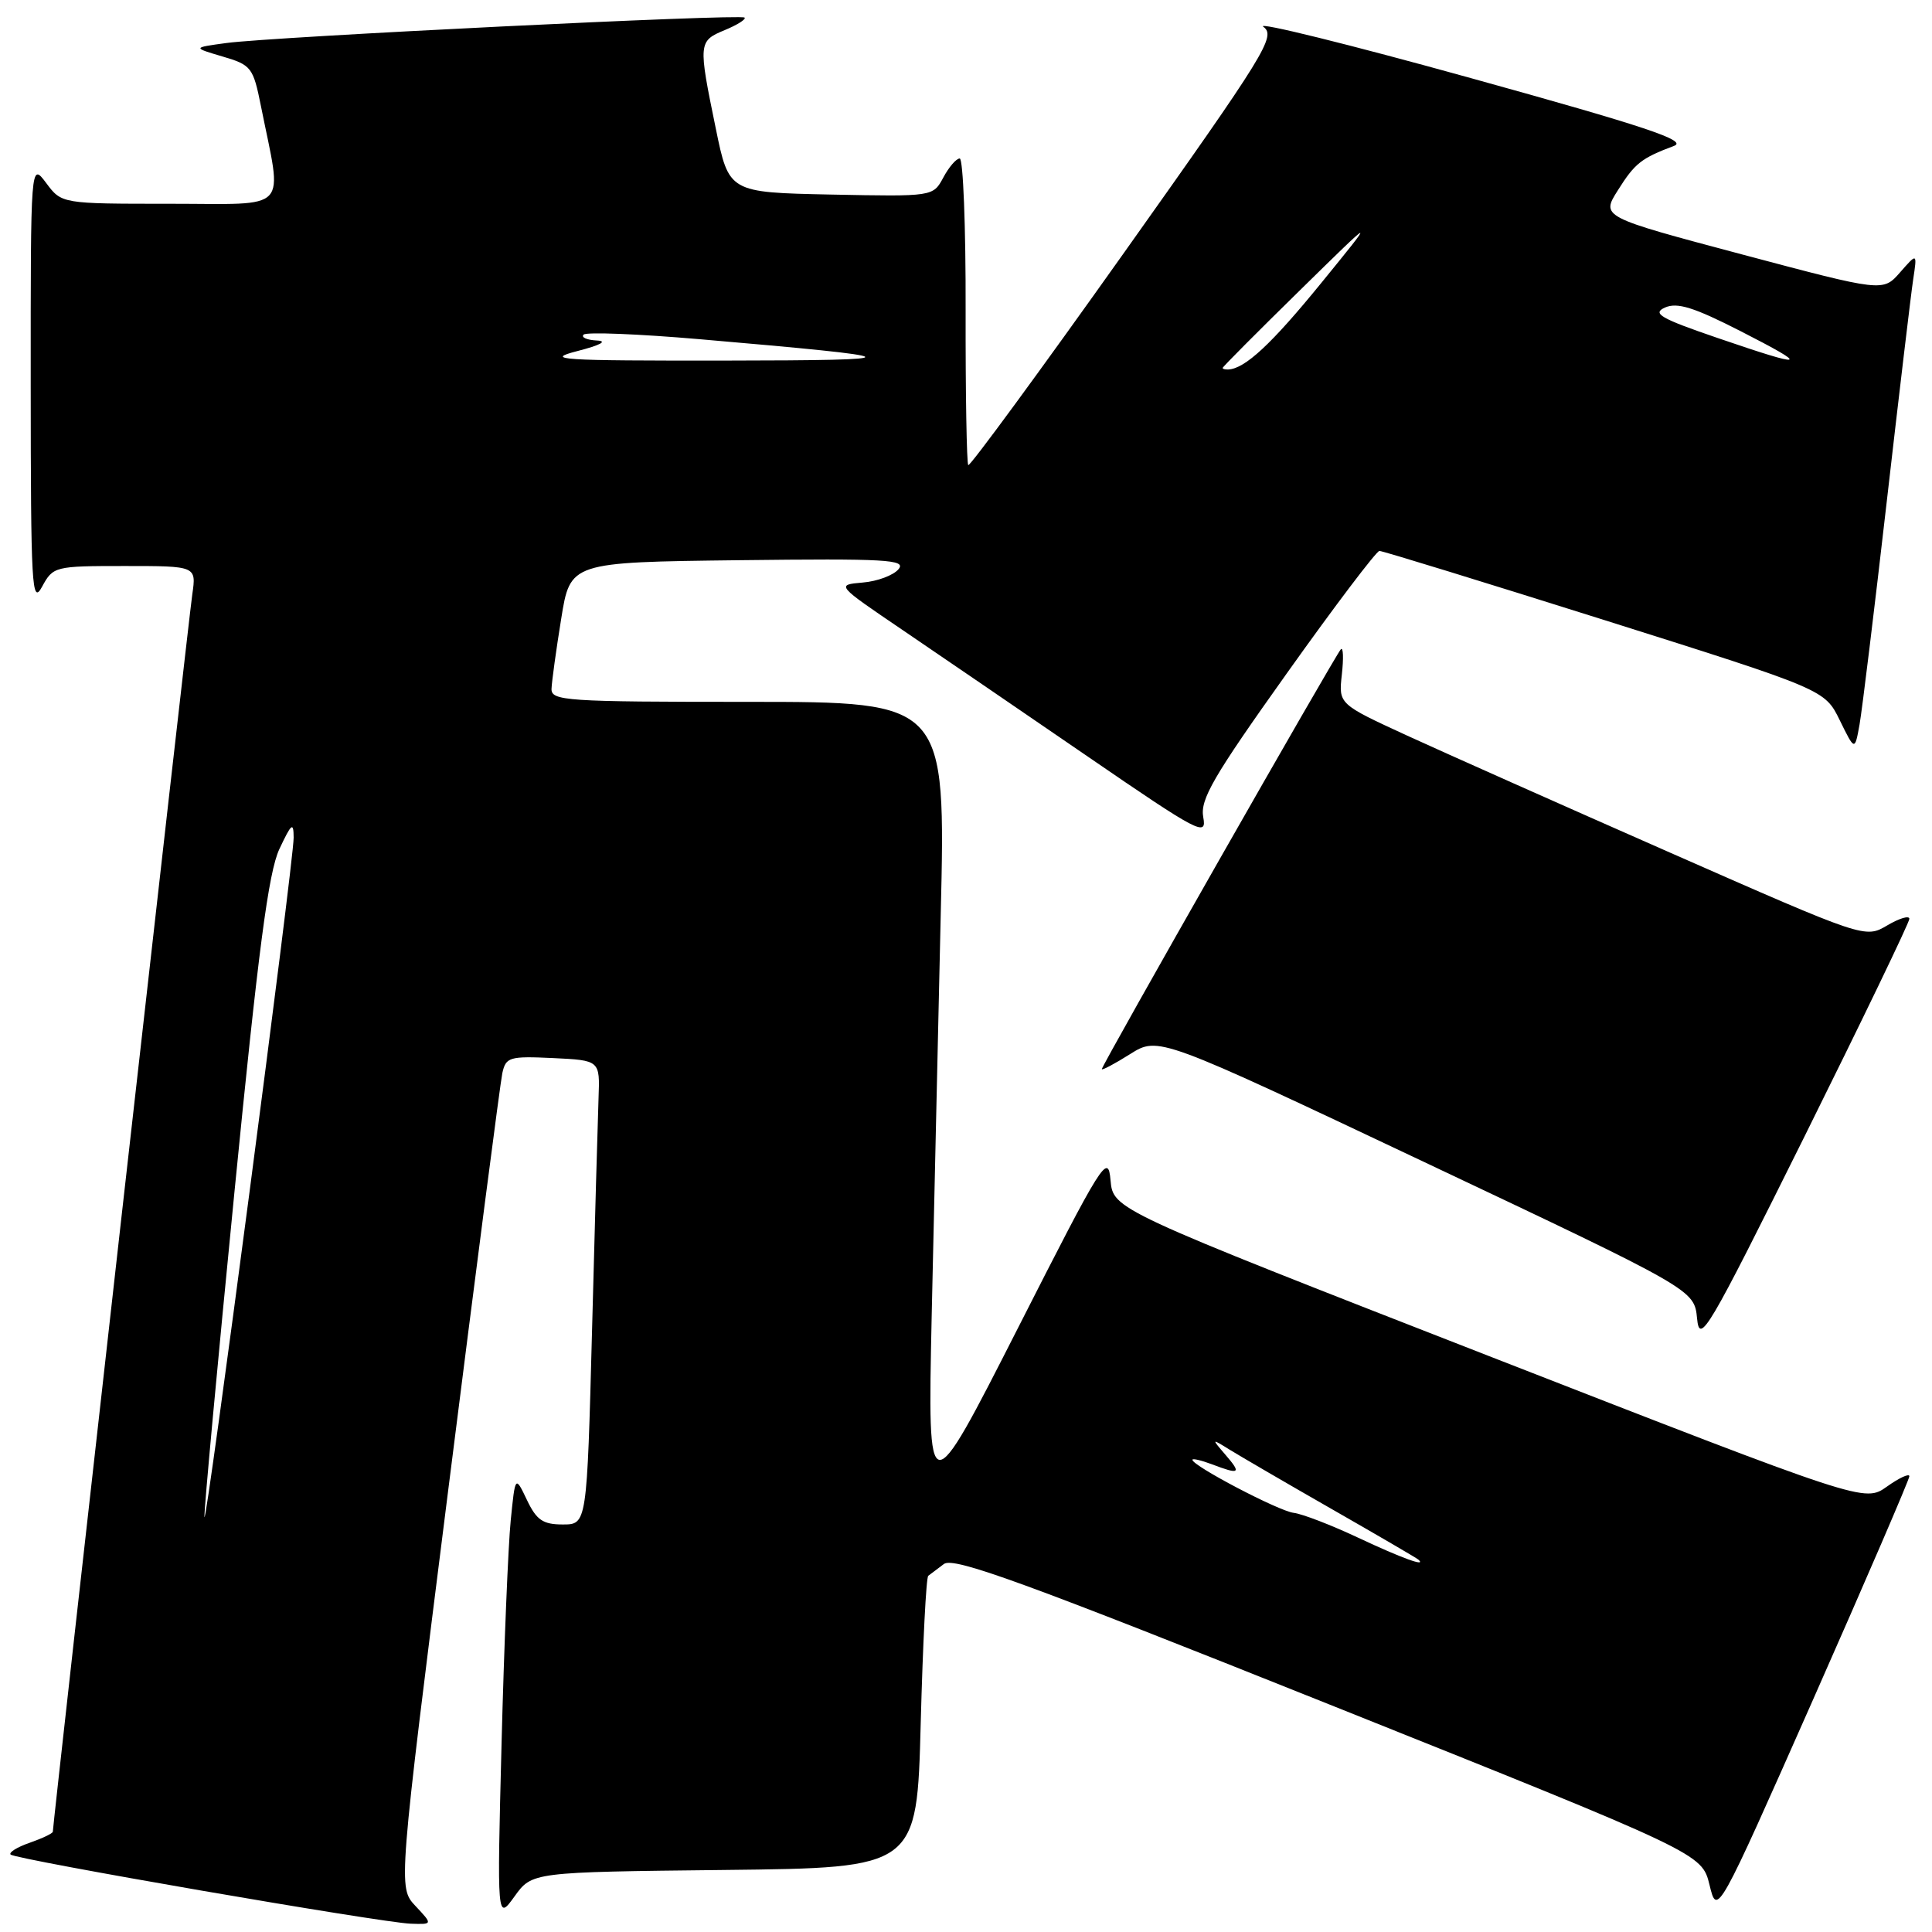 <?xml version="1.0" encoding="UTF-8" standalone="no"?>
<!DOCTYPE svg PUBLIC "-//W3C//DTD SVG 1.1//EN" "http://www.w3.org/Graphics/SVG/1.1/DTD/svg11.dtd" >
<svg xmlns="http://www.w3.org/2000/svg" xmlns:xlink="http://www.w3.org/1999/xlink" version="1.1" viewBox="0 0 256 256">
 <g >
 <path fill="currentColor"
d=" M 55.05 252.55 C 52.75 250.10 52.75 250.10 59.41 197.30 C 63.07 168.26 66.29 143.47 66.56 142.20 C 67.03 140.07 67.49 139.93 73.28 140.20 C 79.50 140.50 79.50 140.50 79.31 145.50 C 79.21 148.25 78.82 162.09 78.45 176.25 C 77.77 202.00 77.77 202.00 74.57 202.00 C 71.94 202.00 71.09 201.42 69.82 198.75 C 68.27 195.50 68.27 195.50 67.67 201.50 C 67.34 204.80 66.79 218.07 66.46 231.00 C 65.86 254.50 65.86 254.50 68.18 251.28 C 70.50 248.06 70.50 248.06 96.00 247.78 C 121.50 247.50 121.50 247.50 122.00 228.33 C 122.28 217.79 122.72 209.00 123.00 208.80 C 123.28 208.60 124.21 207.90 125.07 207.24 C 126.36 206.26 135.62 209.64 176.07 225.82 C 225.50 245.59 225.50 245.59 226.52 249.76 C 227.53 253.92 227.53 253.92 240.27 225.14 C 247.27 209.31 253.00 196.02 253.00 195.61 C 253.00 195.20 251.66 195.82 250.03 196.98 C 247.06 199.09 247.06 199.09 197.28 179.68 C 147.50 160.26 147.50 160.26 147.15 156.38 C 146.83 152.72 146.12 153.85 134.87 176.00 C 122.92 199.50 122.92 199.50 123.45 174.50 C 123.75 160.75 124.29 136.79 124.65 121.25 C 125.32 93.00 125.32 93.00 99.16 93.00 C 74.88 93.00 73.01 92.87 73.08 91.25 C 73.12 90.29 73.69 86.12 74.36 82.00 C 75.56 74.50 75.56 74.50 97.92 74.23 C 117.45 74.00 120.12 74.15 119.06 75.42 C 118.39 76.23 116.26 77.03 114.31 77.19 C 110.78 77.50 110.78 77.50 119.64 83.51 C 124.51 86.82 135.58 94.38 144.24 100.32 C 158.88 110.36 159.93 110.91 159.44 108.30 C 159.00 105.94 160.72 102.97 170.49 89.25 C 176.85 80.31 182.39 73.00 182.78 73.00 C 183.18 72.99 196.61 77.13 212.64 82.18 C 241.79 91.38 241.79 91.38 243.78 95.44 C 245.77 99.50 245.77 99.50 246.40 96.00 C 246.74 94.08 248.36 80.80 250.00 66.50 C 251.64 52.20 253.22 38.92 253.51 37.00 C 254.04 33.50 254.04 33.50 251.77 36.09 C 249.50 38.68 249.50 38.68 230.82 33.71 C 212.14 28.74 212.14 28.74 214.39 25.19 C 216.63 21.63 217.48 20.96 221.82 19.33 C 223.66 18.64 218.11 16.78 194.86 10.34 C 178.75 5.87 166.40 2.82 167.40 3.55 C 169.11 4.80 167.78 6.95 148.96 33.46 C 137.81 49.17 128.51 61.84 128.30 61.63 C 128.09 61.42 127.93 52.19 127.95 41.12 C 127.98 30.05 127.62 21.00 127.17 21.00 C 126.71 21.00 125.73 22.14 124.99 23.53 C 123.63 26.05 123.63 26.05 110.11 25.78 C 96.58 25.50 96.58 25.50 94.84 17.00 C 92.51 5.68 92.53 5.44 96.03 3.99 C 97.70 3.30 98.88 2.55 98.66 2.33 C 98.15 1.82 36.11 4.87 30.00 5.70 C 25.50 6.31 25.50 6.31 29.50 7.49 C 33.31 8.61 33.55 8.93 34.58 14.08 C 37.43 28.32 38.66 27.00 22.52 27.00 C 8.17 27.00 8.17 27.00 6.12 24.25 C 4.06 21.50 4.06 21.50 4.07 51.00 C 4.08 77.72 4.22 80.24 5.57 77.75 C 7.04 75.05 7.23 75.00 16.54 75.00 C 26.02 75.00 26.02 75.00 25.48 78.75 C 24.99 82.07 7.00 241.73 7.00 242.71 C 7.00 242.93 5.63 243.58 3.95 244.17 C 2.27 244.75 1.13 245.46 1.41 245.74 C 2.06 246.39 50.55 254.77 54.42 254.90 C 57.35 255.00 57.35 255.00 55.05 252.55 Z  M 253.00 121.75 C 253.00 121.28 251.68 121.67 250.07 122.62 C 247.13 124.35 247.13 124.35 221.32 112.99 C 207.12 106.74 191.42 99.75 186.43 97.46 C 177.37 93.29 177.37 93.29 177.80 89.39 C 178.04 87.25 177.99 85.73 177.68 86.02 C 177.03 86.63 146.00 141.13 146.00 141.66 C 146.00 141.86 147.69 140.97 149.75 139.67 C 153.50 137.32 153.50 137.32 189.00 154.11 C 224.50 170.90 224.50 170.90 224.87 174.70 C 225.21 178.22 226.24 176.47 239.12 150.56 C 246.75 135.19 253.00 122.23 253.00 121.75 Z  M 180.00 203.77 C 176.43 202.09 172.57 200.60 171.42 200.46 C 169.45 200.23 158.00 194.23 158.00 193.43 C 158.00 193.22 159.15 193.49 160.57 194.02 C 164.27 195.43 164.53 195.26 162.40 192.79 C 160.50 190.58 160.50 190.58 163.00 192.13 C 164.38 192.98 170.45 196.52 176.50 199.98 C 182.55 203.44 187.69 206.44 187.92 206.64 C 189.14 207.70 185.75 206.47 180.00 203.77 Z  M 27.09 201.00 C 27.02 200.18 28.81 180.82 31.06 158.00 C 34.23 125.83 35.57 115.60 37.02 112.50 C 38.63 109.08 38.90 108.86 38.91 111.00 C 38.92 114.17 27.25 203.02 27.09 201.00 Z  M 162.01 48.75 C 162.01 48.61 166.60 44.00 172.21 38.50 C 182.40 28.50 182.40 28.50 175.07 37.50 C 168.49 45.58 164.97 48.86 162.75 48.96 C 162.34 48.98 162.00 48.89 162.01 48.75 Z  M 76.50 46.52 C 79.57 45.73 80.57 45.19 79.08 45.12 C 77.75 45.05 76.97 44.70 77.33 44.34 C 77.69 43.97 84.63 44.25 92.75 44.95 C 121.18 47.40 121.58 47.75 96.00 47.78 C 74.15 47.80 72.04 47.67 76.50 46.52 Z  M 227.52 44.76 C 219.98 42.18 218.88 41.53 220.62 40.75 C 222.24 40.03 224.45 40.72 230.60 43.86 C 240.03 48.68 239.45 48.85 227.52 44.76 Z "/>
</g>
</svg>
